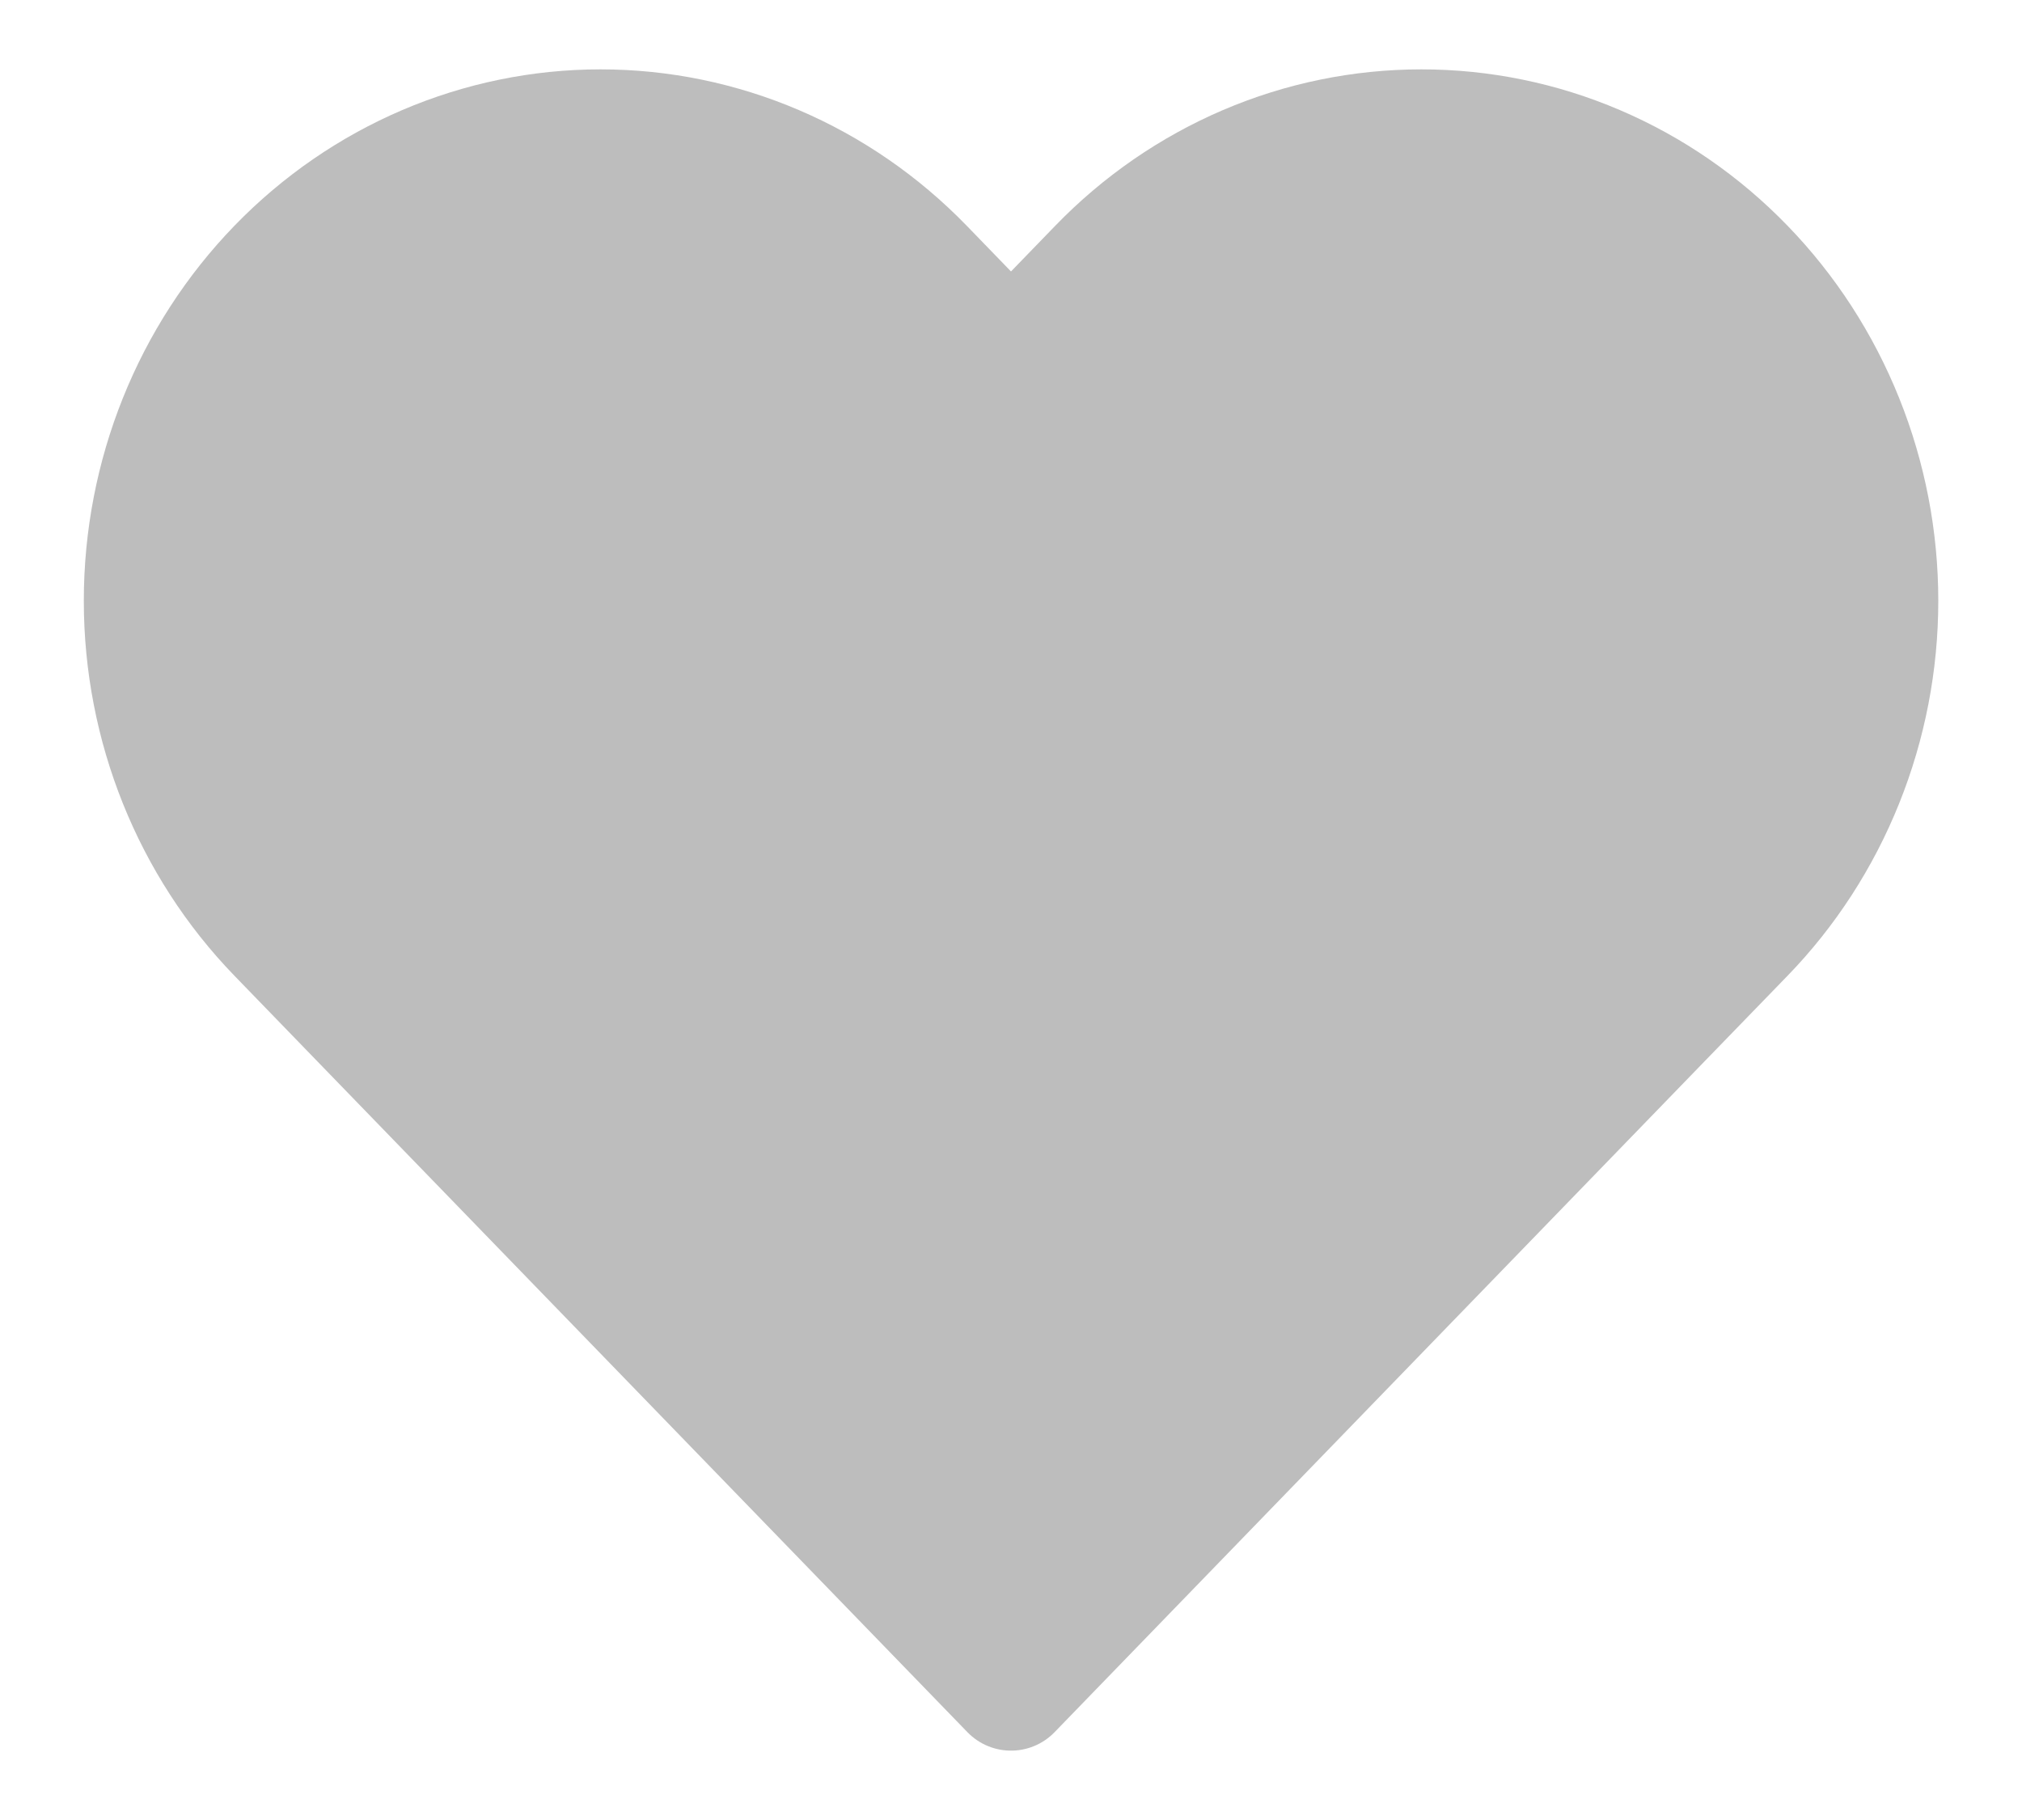 <svg width="20" height="18" viewBox="0 0 20 18" fill="none" xmlns="http://www.w3.org/2000/svg">
<path d="M17.25 2.65C16.831 2.217 16.334 1.874 15.786 1.64C15.239 1.406 14.652 1.286 14.059 1.286C13.467 1.286 12.88 1.406 12.333 1.64C11.786 1.874 11.288 2.217 10.869 2.65L10 3.547L9.131 2.65C8.284 1.777 7.137 1.286 5.94 1.286C4.744 1.286 3.596 1.777 2.75 2.65C1.904 3.523 1.429 4.707 1.429 5.942C1.429 7.176 1.904 8.36 2.75 9.233L3.619 10.13L10 16.714L16.38 10.13L17.25 9.233C17.669 8.801 18.001 8.288 18.228 7.723C18.455 7.158 18.572 6.553 18.572 5.942C18.572 5.33 18.455 4.725 18.228 4.16C18.001 3.595 17.669 3.082 17.25 2.65Z" fill="#BDBDBD" stroke="#BDBDBD" stroke-width="1.2" stroke-linecap="round" stroke-linejoin="round"/>
</svg>
